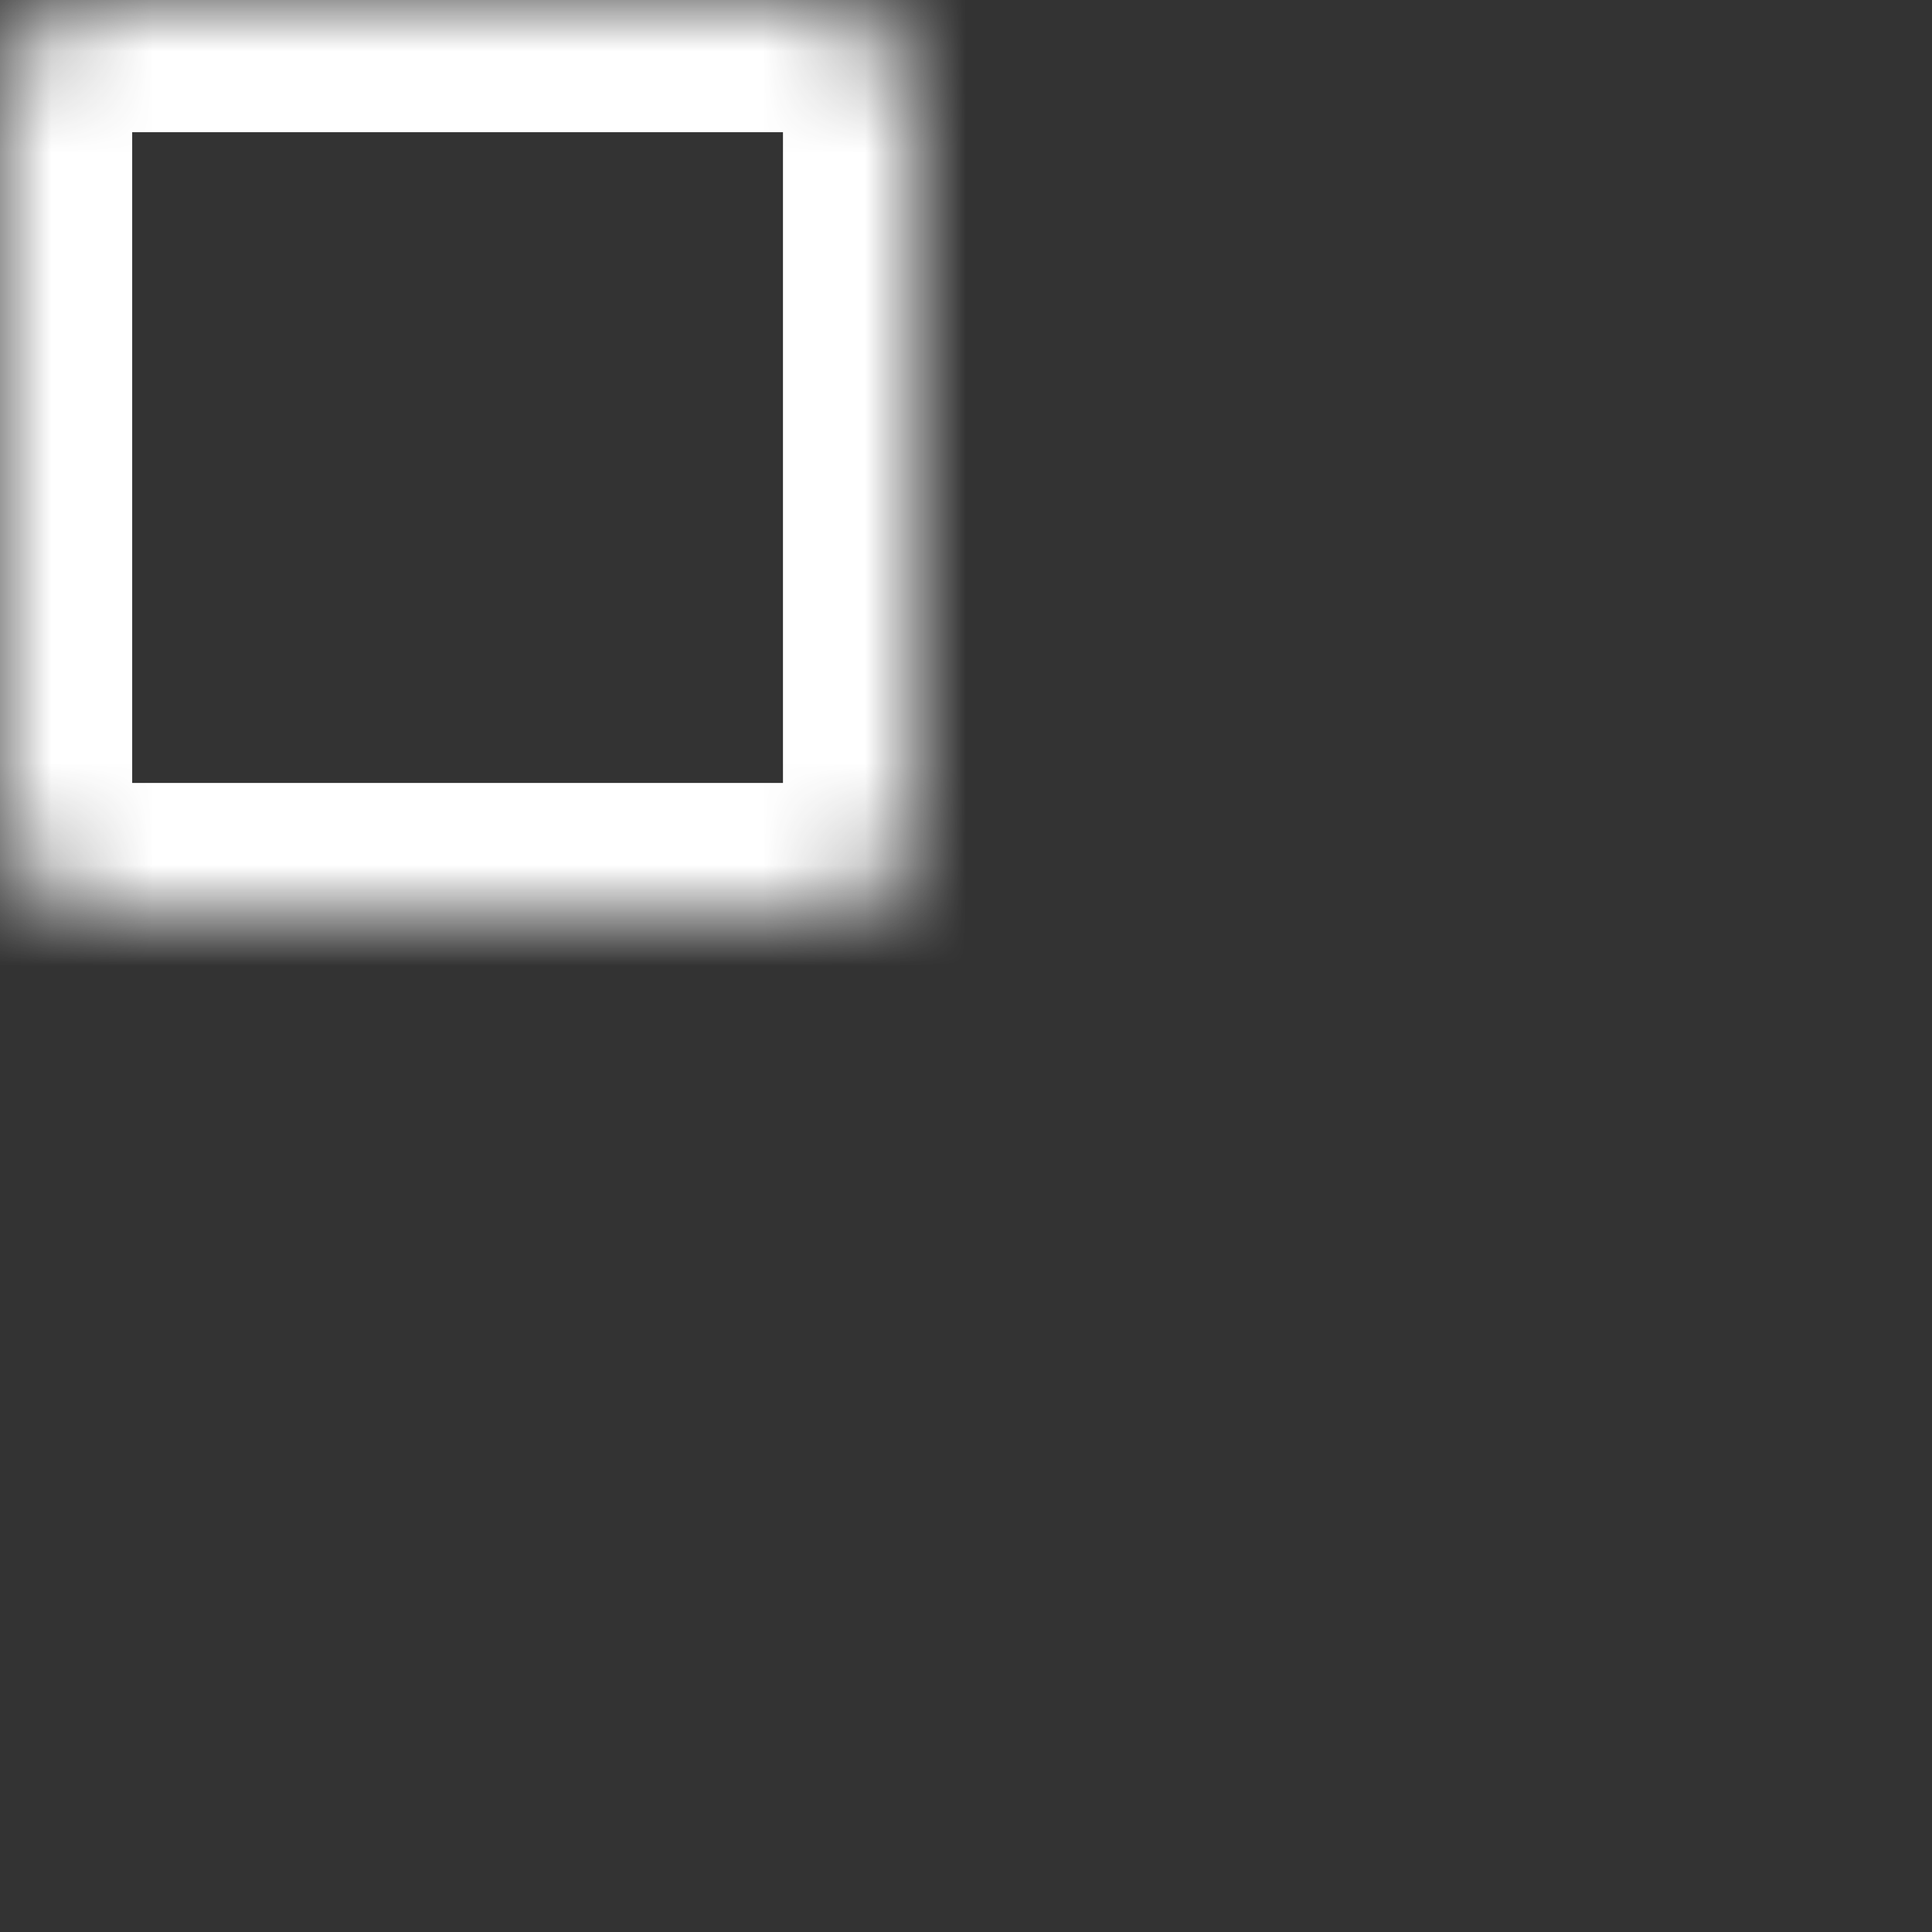 <svg width="19" height="19" viewBox="0 0 19 19" fill="none" xmlns="http://www.w3.org/2000/svg">
<rect x="0" y="0" width="19" height="19" fill="#333333" stroke="none"/>
<mask id="path-1-inside-1_1409_4967" fill="white">
<rect width="9" height="9" rx="1"/>
</mask>
<rect width="9" height="9" rx="1" stroke="white" stroke-width="2.6" mask="url(#path-1-inside-1_1409_4967)"/>
<mask id="path-2-inside-2_1409_4967" fill="white">
<rect x="10" width="9" height="9" rx="1"/>
</mask>
<rect x="10" width="9" height="9" rx="1" stroke="white" stroke-width="2.6" mask="url(#path-2-inside-2_1409_4967)"/>
<mask id="path-3-inside-3_1409_4967" fill="white">
<rect x="10" y="10" width="9" height="9" rx="1"/>
</mask>
<rect x="10" y="10" width="9" height="9" rx="1" stroke="white" stroke-width="2.6" mask="url(#path-3-inside-3_1409_4967)"/>
<mask id="path-4-inside-4_1409_4967" fill="white">
<rect y="10" width="9" height="9" rx="1"/>
</mask>
<rect y="10" width="9" height="9" rx="1" stroke="white" stroke-width="2.6" mask="url(#path-4-inside-4_1409_4967)"/>
</svg>
